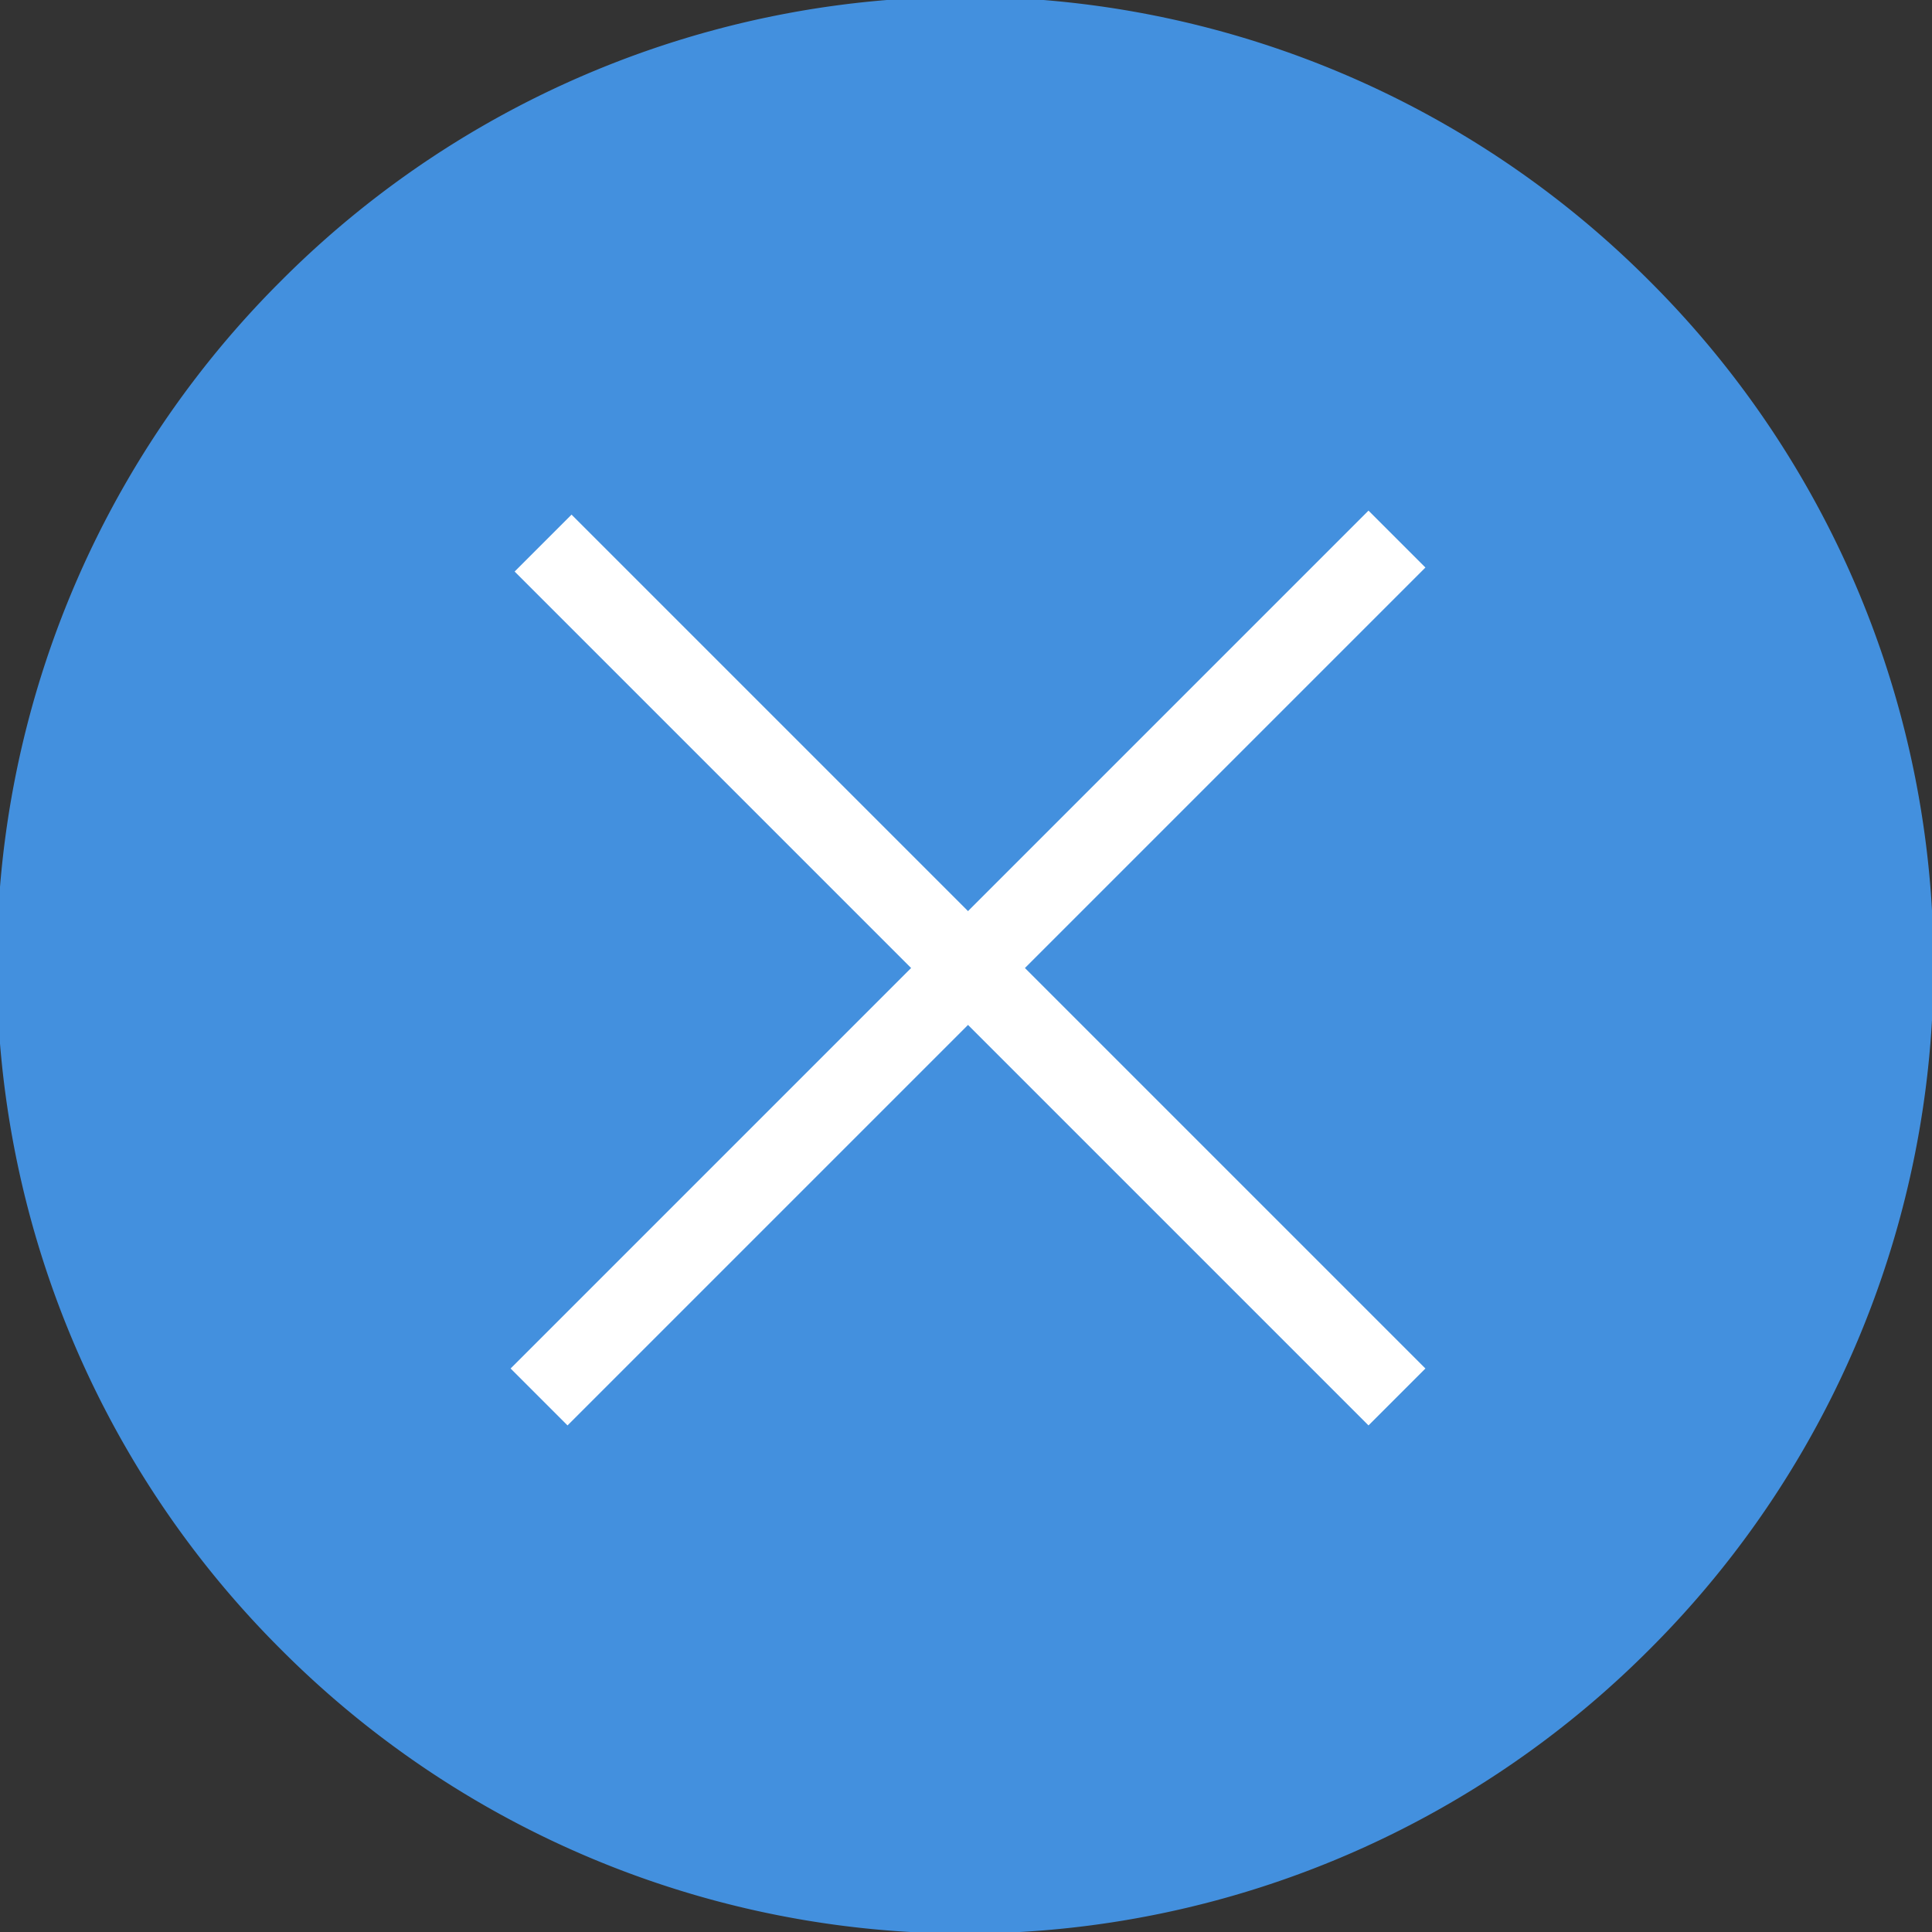 <svg xmlns="http://www.w3.org/2000/svg" viewBox="0 0 24 24"><rect x="0" y="0" width="24" height="24" fill="#333333" stroke="none"/><defs><style>.cls-1{fill:#4390de;}.cls-2{fill:none;stroke:#fff;stroke-linecap:square;stroke-miterlimit:10;}</style></defs><title>btn_del</title><g id="レイヤー_2" data-name="レイヤー 2"><g id="レイヤー_1-2" data-name="レイヤー 1"><path id="Rectangle" class="cls-1" d="M20.49,20.49h0a12,12,0,0,1-17,0h0a12,12,0,0,1,0-17h0a12,12,0,0,1,17,0h0A12,12,0,0,1,20.49,20.49Z"/><g id="Group_8" data-name="Group 8"><path id="Line_2" data-name="Line 2" class="cls-2" d="M17,7.05,7.05,17"/><path id="Line_2-2" data-name="Line 2-2" class="cls-2" d="M17,17l-9.9-9.9"/></g></g></g></svg>